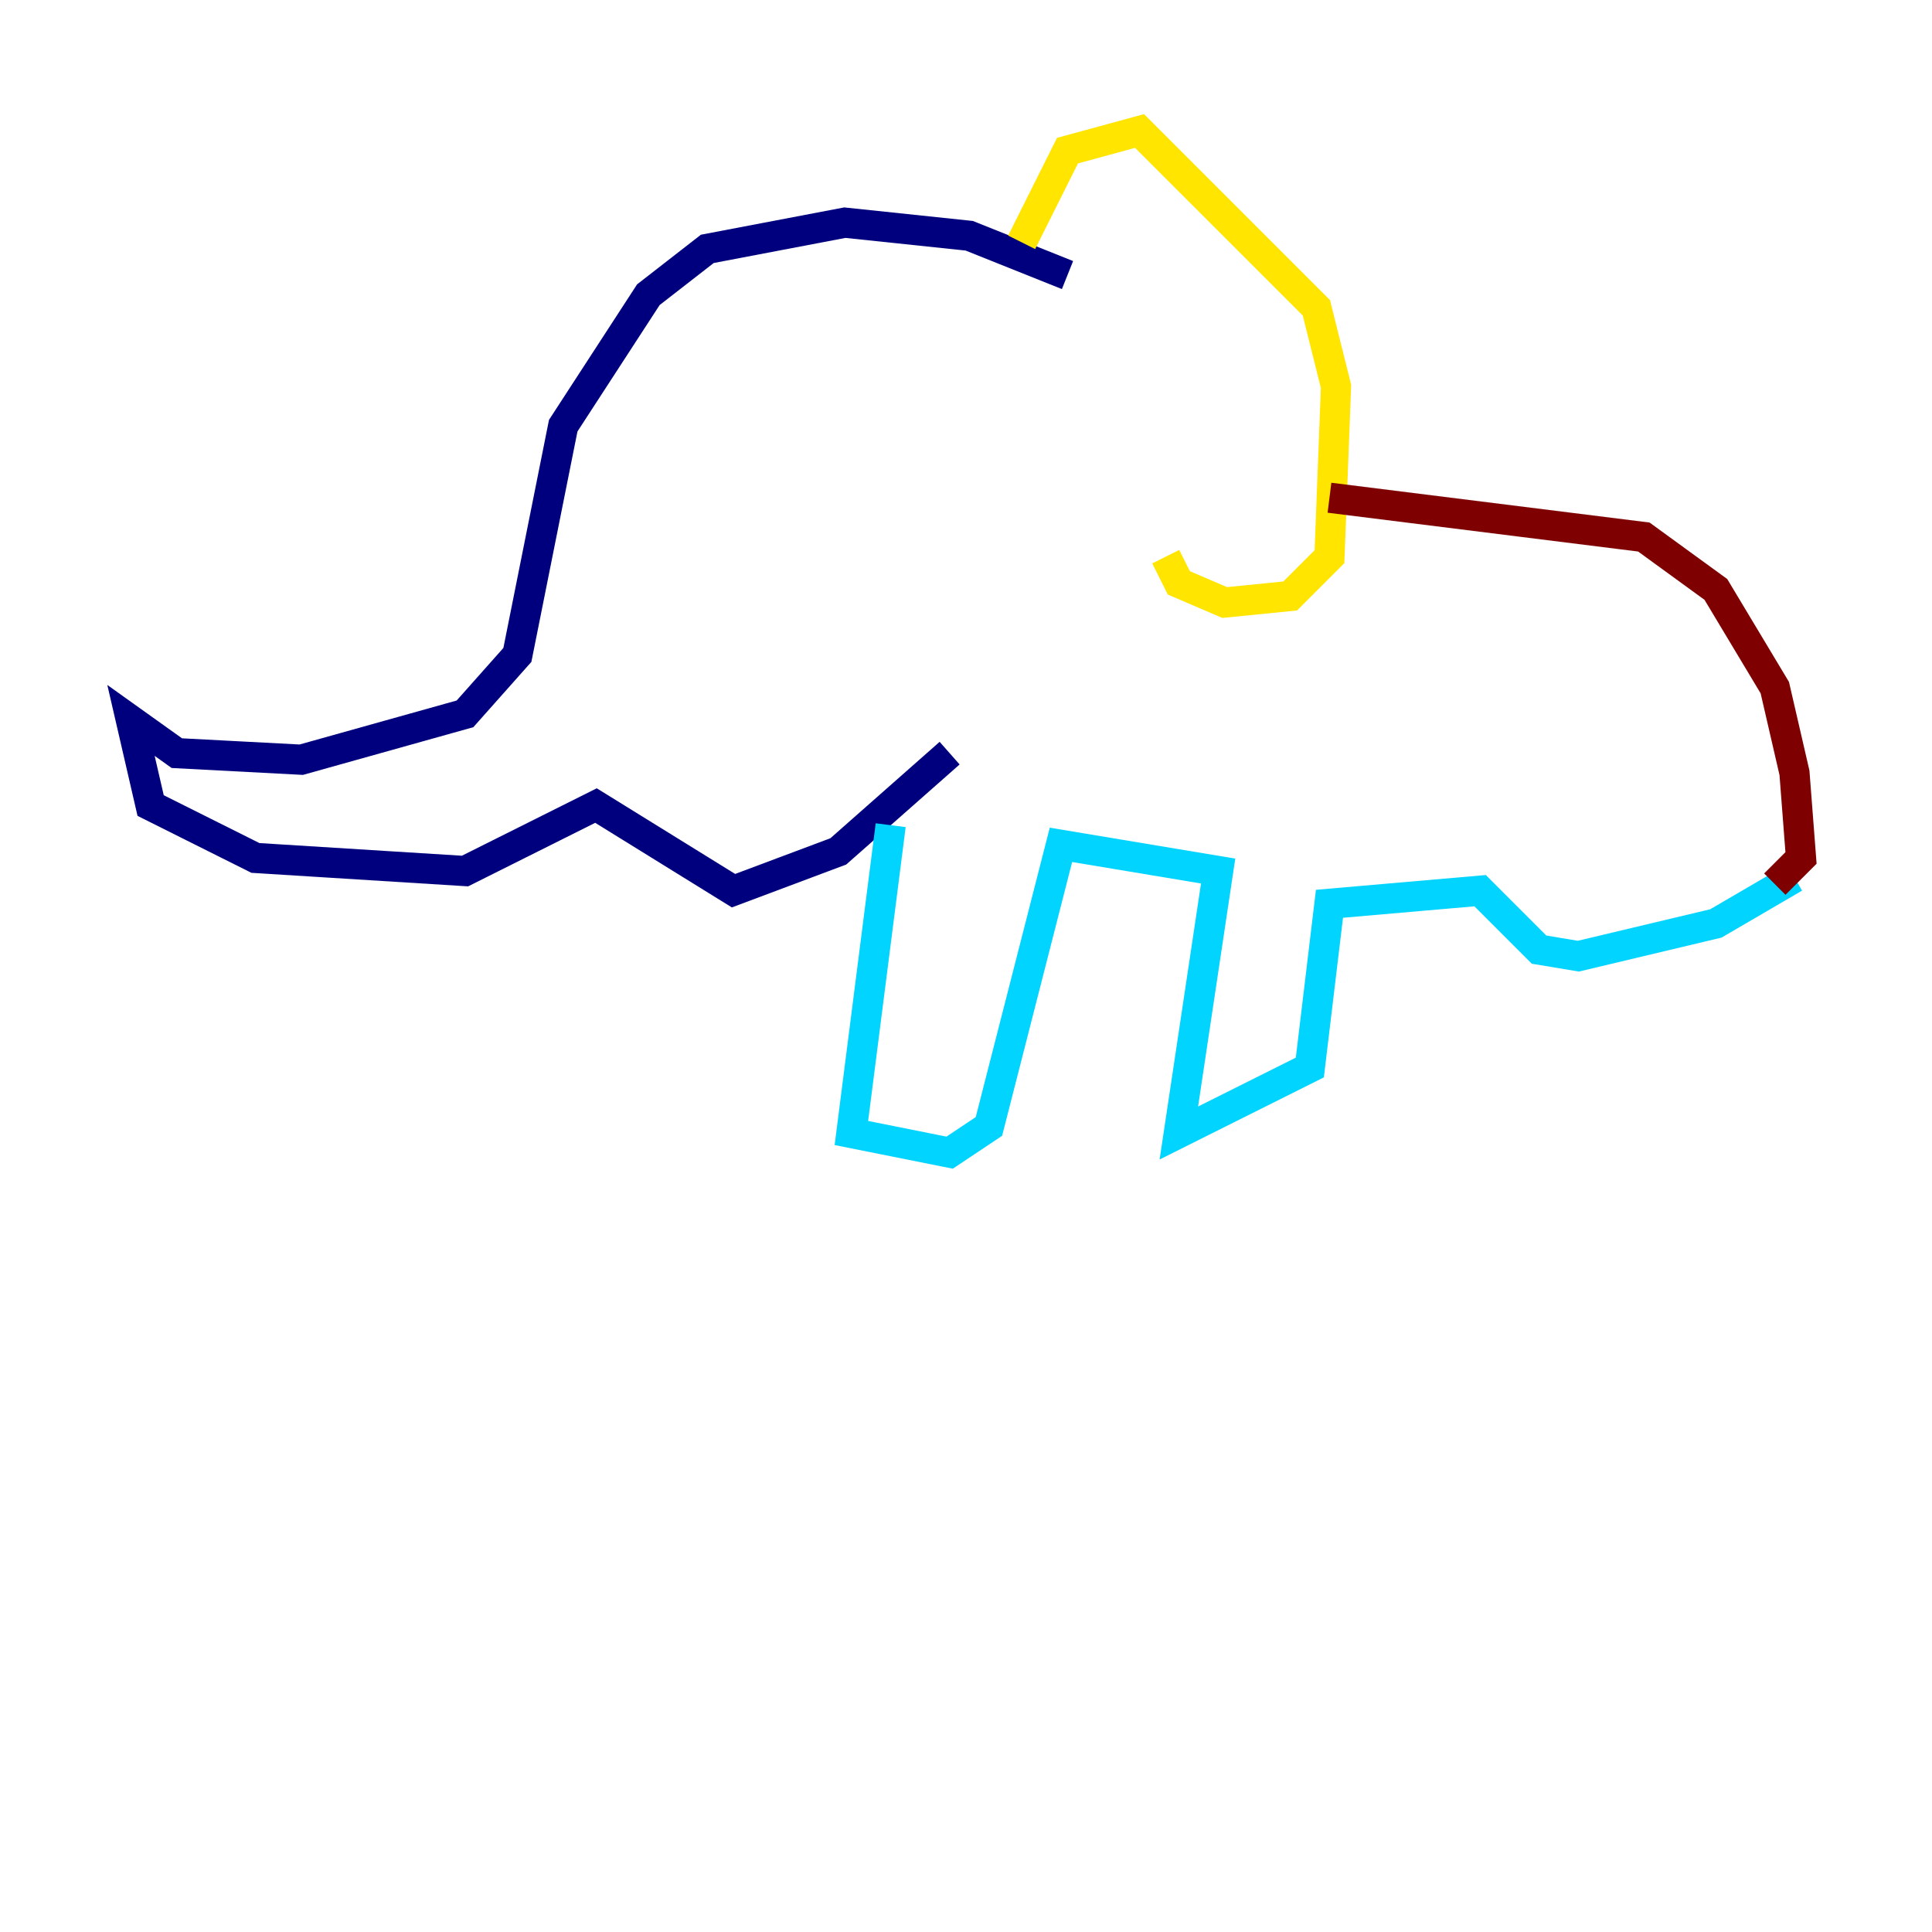 <?xml version="1.0" encoding="utf-8" ?>
<svg baseProfile="tiny" height="128" version="1.2" viewBox="0,0,128,128" width="128" xmlns="http://www.w3.org/2000/svg" xmlns:ev="http://www.w3.org/2001/xml-events" xmlns:xlink="http://www.w3.org/1999/xlink"><defs /><polyline fill="none" points="70.725,18.224 64.217,15.62 55.973,14.752 46.861,16.488 42.956,19.525 37.315,28.203 34.278,43.39 30.807,47.295 19.959,50.332 11.715,49.898 8.678,47.729 9.98,53.37 16.922,56.841 30.807,57.709 39.485,53.37 48.597,59.01 55.539,56.407 62.915,49.898" stroke="#00007f" stroke-width="2" /><polyline fill="none" points="59.01,54.671 56.407,75.064 62.915,76.366 65.519,74.63 70.291,55.973 80.705,57.709 78.102,75.064 86.78,70.725 88.081,59.878 98.061,59.01 101.966,62.915 104.57,63.349 113.681,61.18 118.888,58.142" stroke="#00d4ff" stroke-width="2" /><polyline fill="none" points="67.688,16.054 70.725,9.98 75.498,8.678 87.214,20.393 88.515,25.6 88.081,36.881 85.478,39.485 81.139,39.919 78.102,38.617 77.234,36.881" stroke="#ffe500" stroke-width="2" /><polyline fill="none" points="88.081,32.976 108.909,35.58 113.681,39.051 117.586,45.559 118.888,51.2 119.322,56.841 117.586,58.576" stroke="#7f0000" stroke-width="2" /></svg>